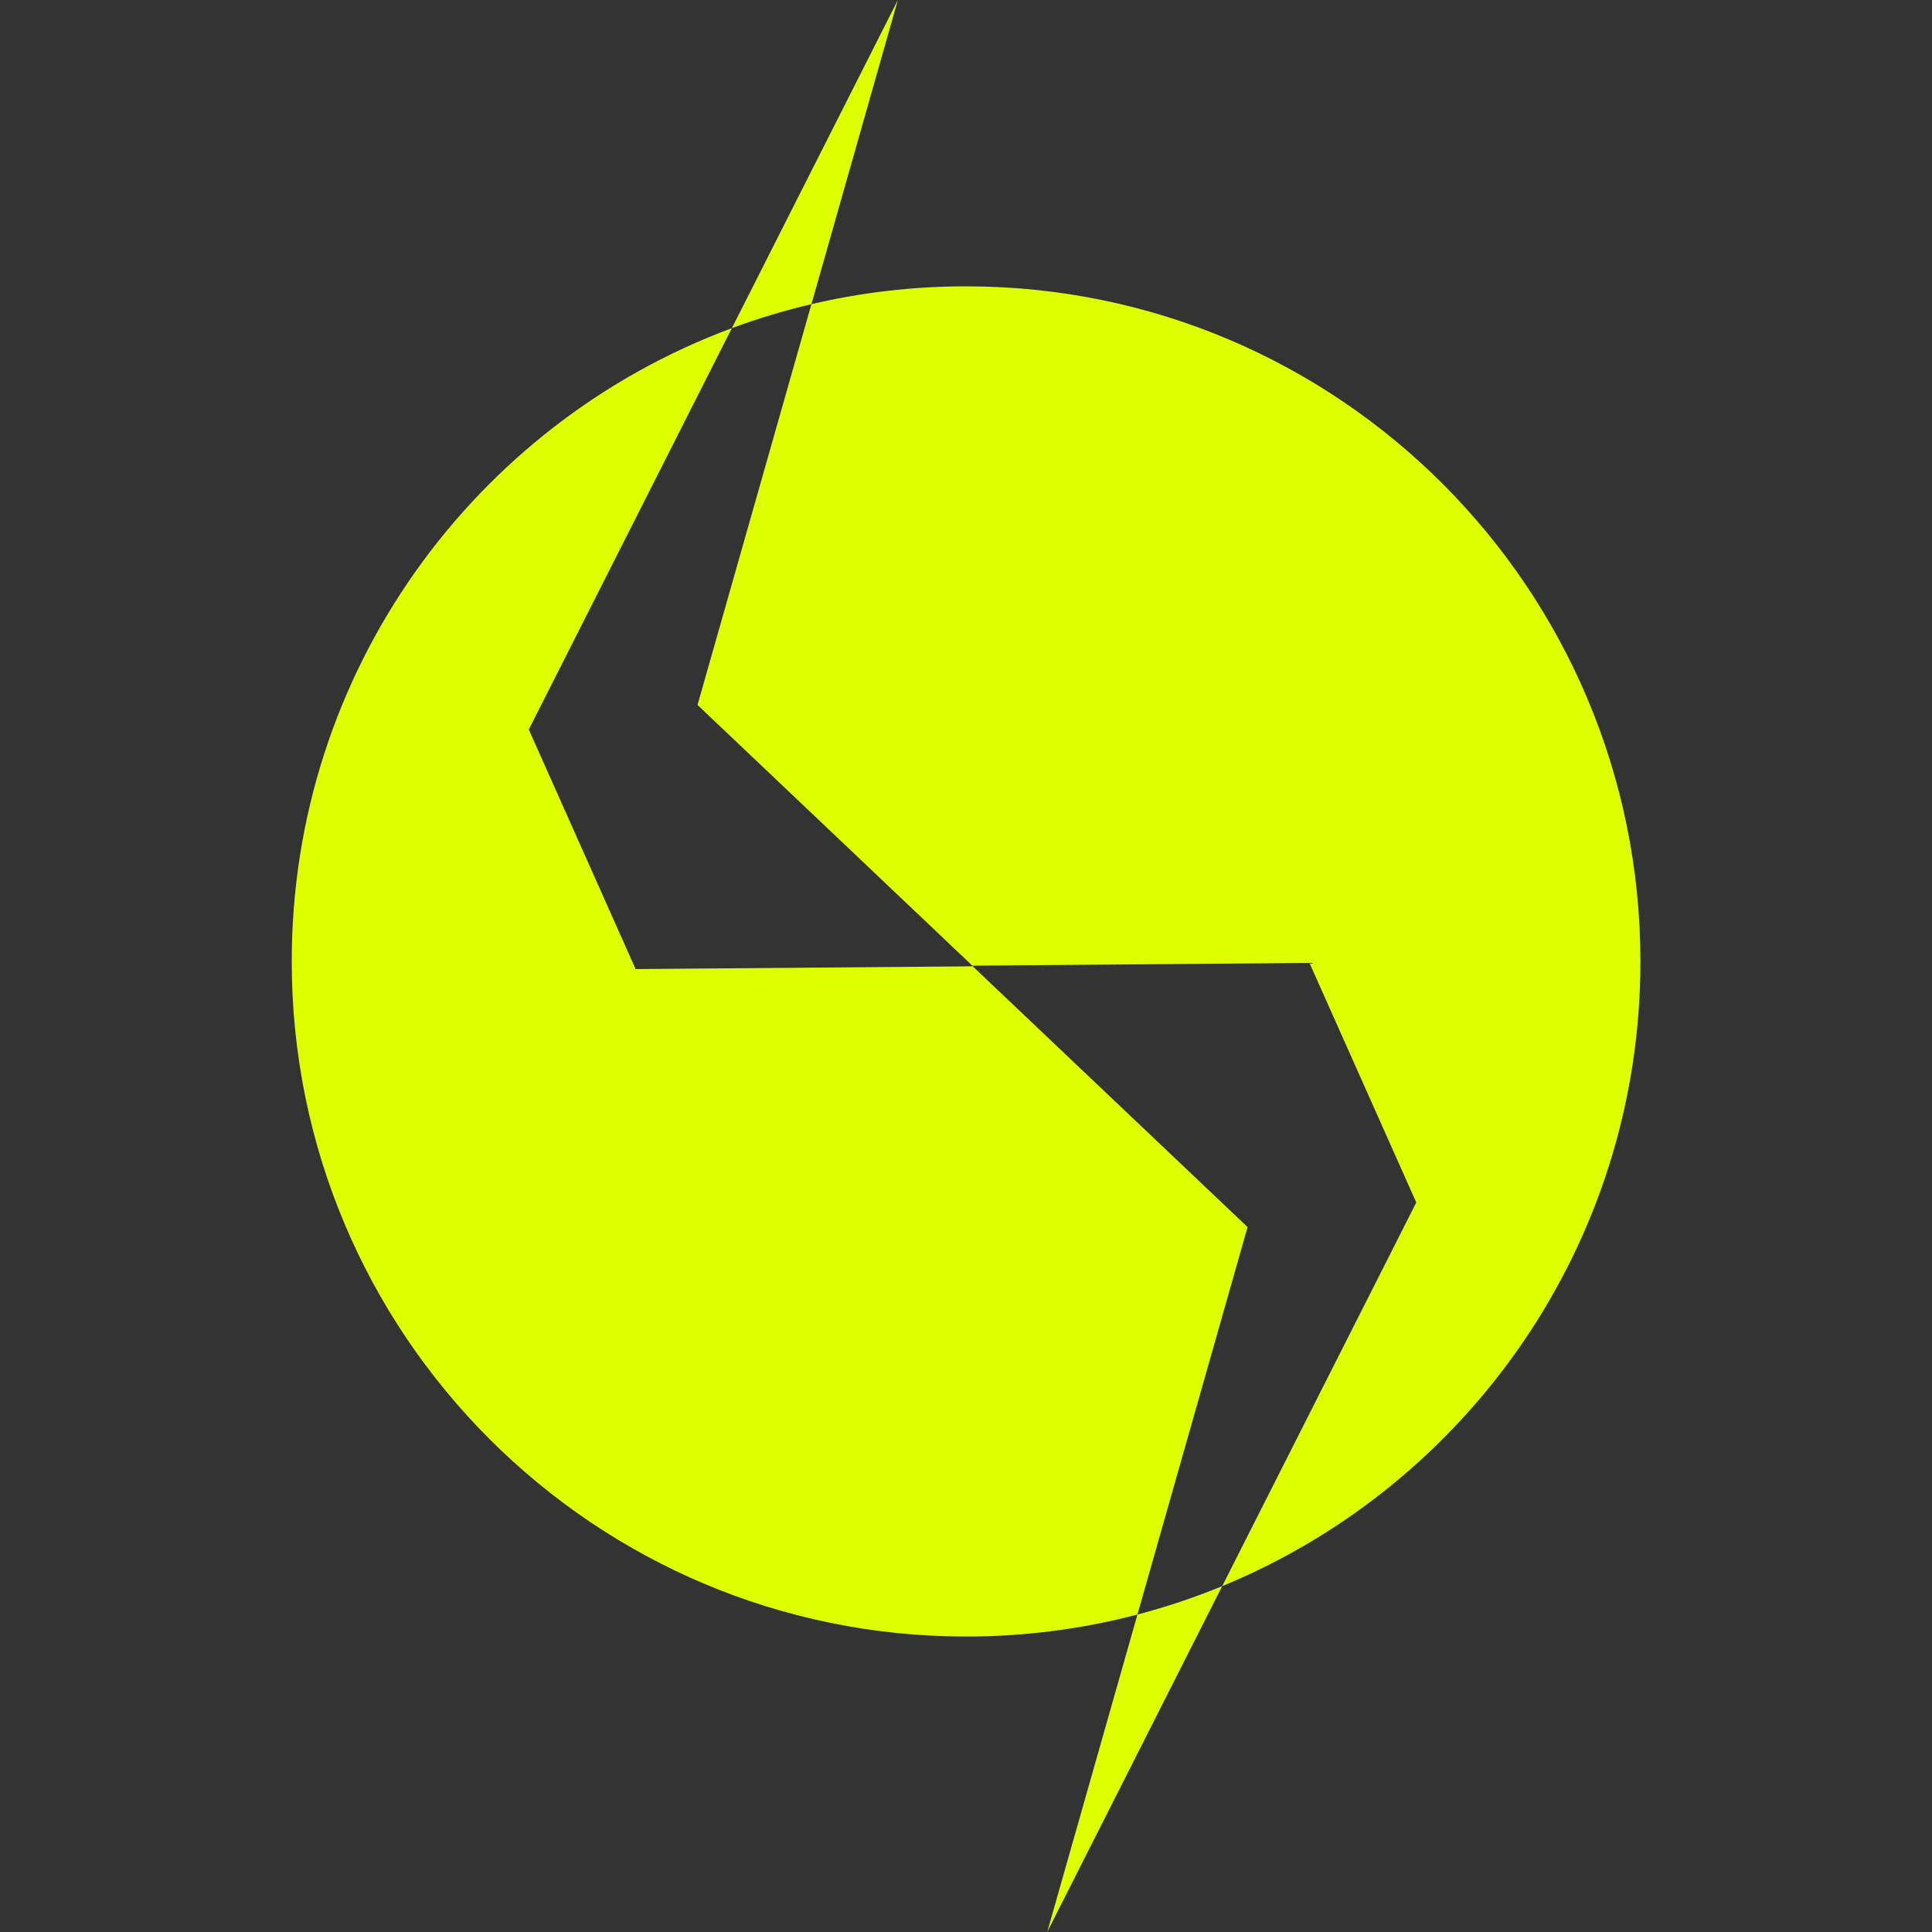 <svg width="1000" height="1000" viewBox="0 0 1000 1000" fill="none" xmlns="http://www.w3.org/2000/svg">
<rect x="0" y="0" width="1000" height="1000" fill="#333333" stroke="none"/>
<g clip-path="url(#clip0_118_12)">
<path fill-rule="evenodd" clip-rule="evenodd" d="M378.806 169.858L273.713 377.592L328.996 501.591L503.488 500.164L645.743 635.123L588.739 835.686C560.416 843.114 530.689 847.069 500.039 847.069C307.27 847.069 151 690.623 151 497.636C151 347.326 245.799 219.181 378.806 169.858ZM419.99 157.437C405.915 160.743 392.168 164.903 378.806 169.858L464.737 0L419.99 157.437ZM632.601 820.986L542.038 1000L588.739 835.686C603.78 831.741 618.424 826.817 632.601 820.986ZM632.601 820.986C759.629 768.735 849.077 643.643 849.077 497.636C849.077 304.65 692.807 148.204 500.039 148.204C472.494 148.204 445.695 151.398 419.99 157.437L361.031 364.877L503.286 499.836L503.144 499.838L503.488 500.164L503.63 500.163L503.286 499.836L677.778 498.409L733.061 622.408L632.601 820.986Z" fill="#DDFF00"/>
</g>
<defs>
<clipPath id="clip0_118_12">
<rect width="1000" height="1000" fill="white"/>
</clipPath>
</defs>
</svg>

